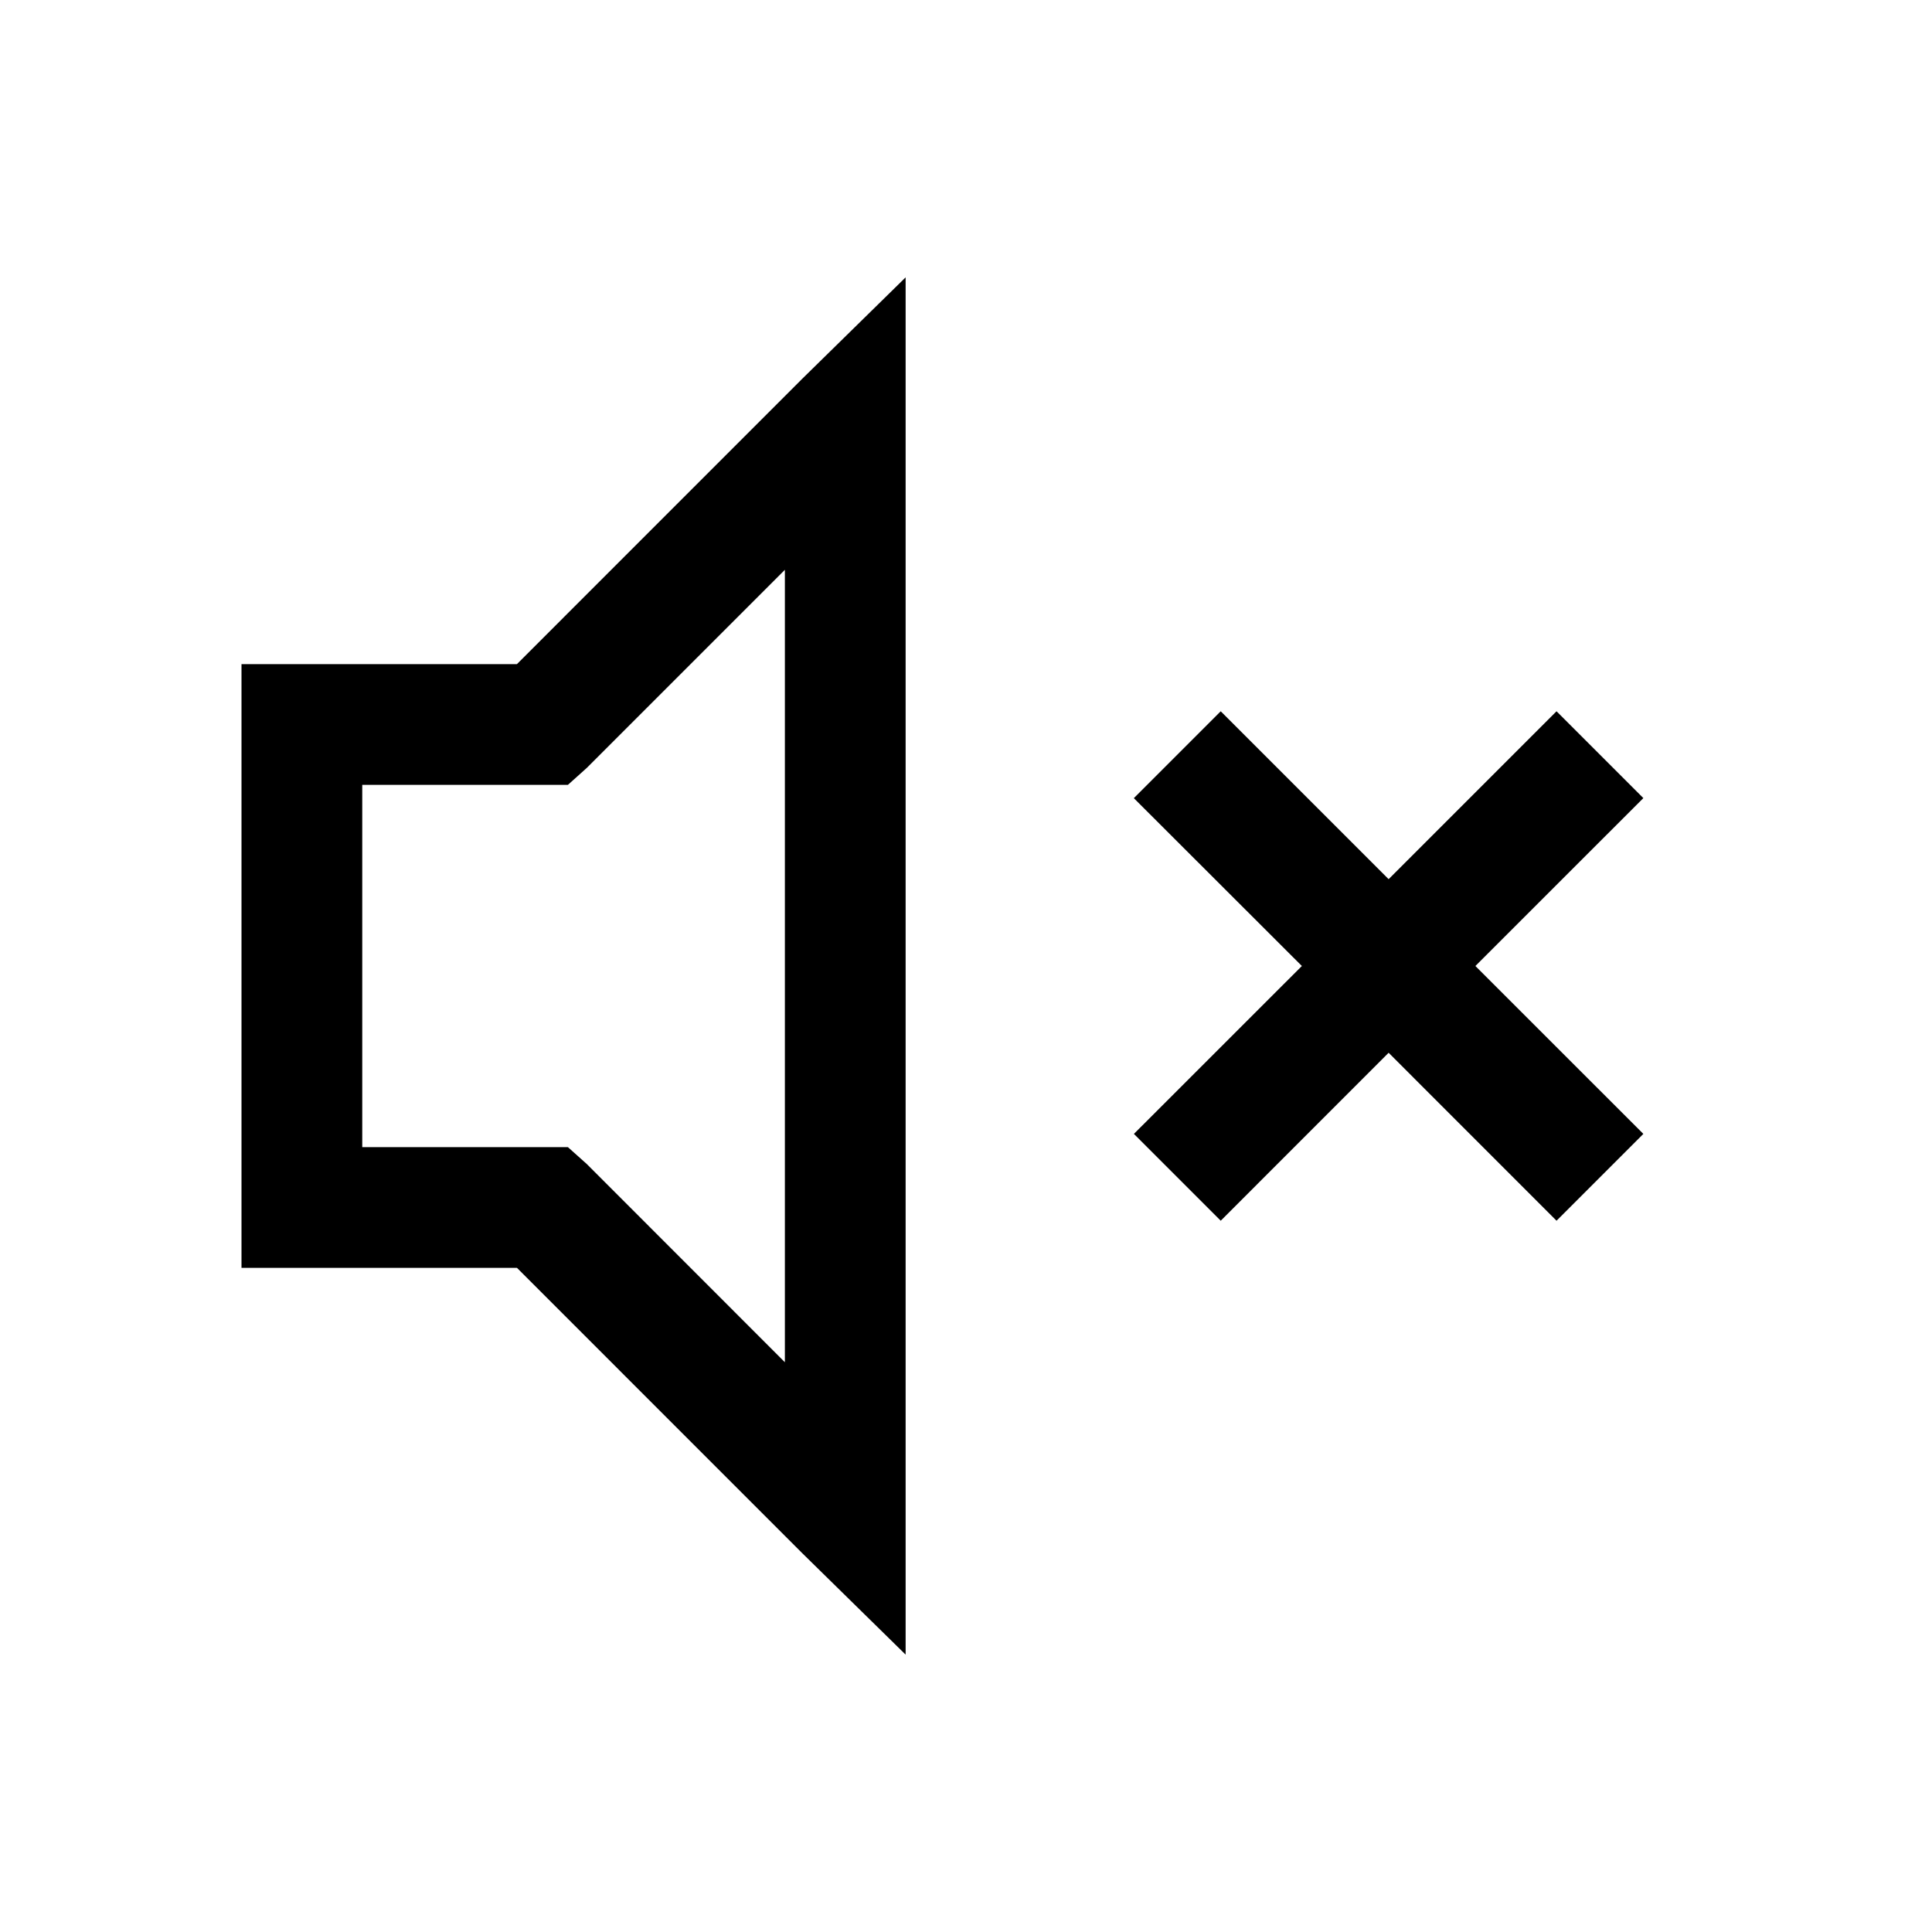 <svg xmlns="http://www.w3.org/2000/svg" viewBox="0 0 32 32"><path d="M15 4.594 13.281 6.28 8.562 11H4v10h4.563l4.718 4.719L15 27.406zm-2 4.844v13.125L9.719 19.28 9.406 19H6v-6h3.406l.313-.281zm7.219 2.343L18.78 13.22 21.563 16l-2.782 2.781 1.438 1.438L23 17.437l2.781 2.782 1.438-1.438L24.437 16l2.782-2.781-1.438-1.438L23 14.562z"/></svg>